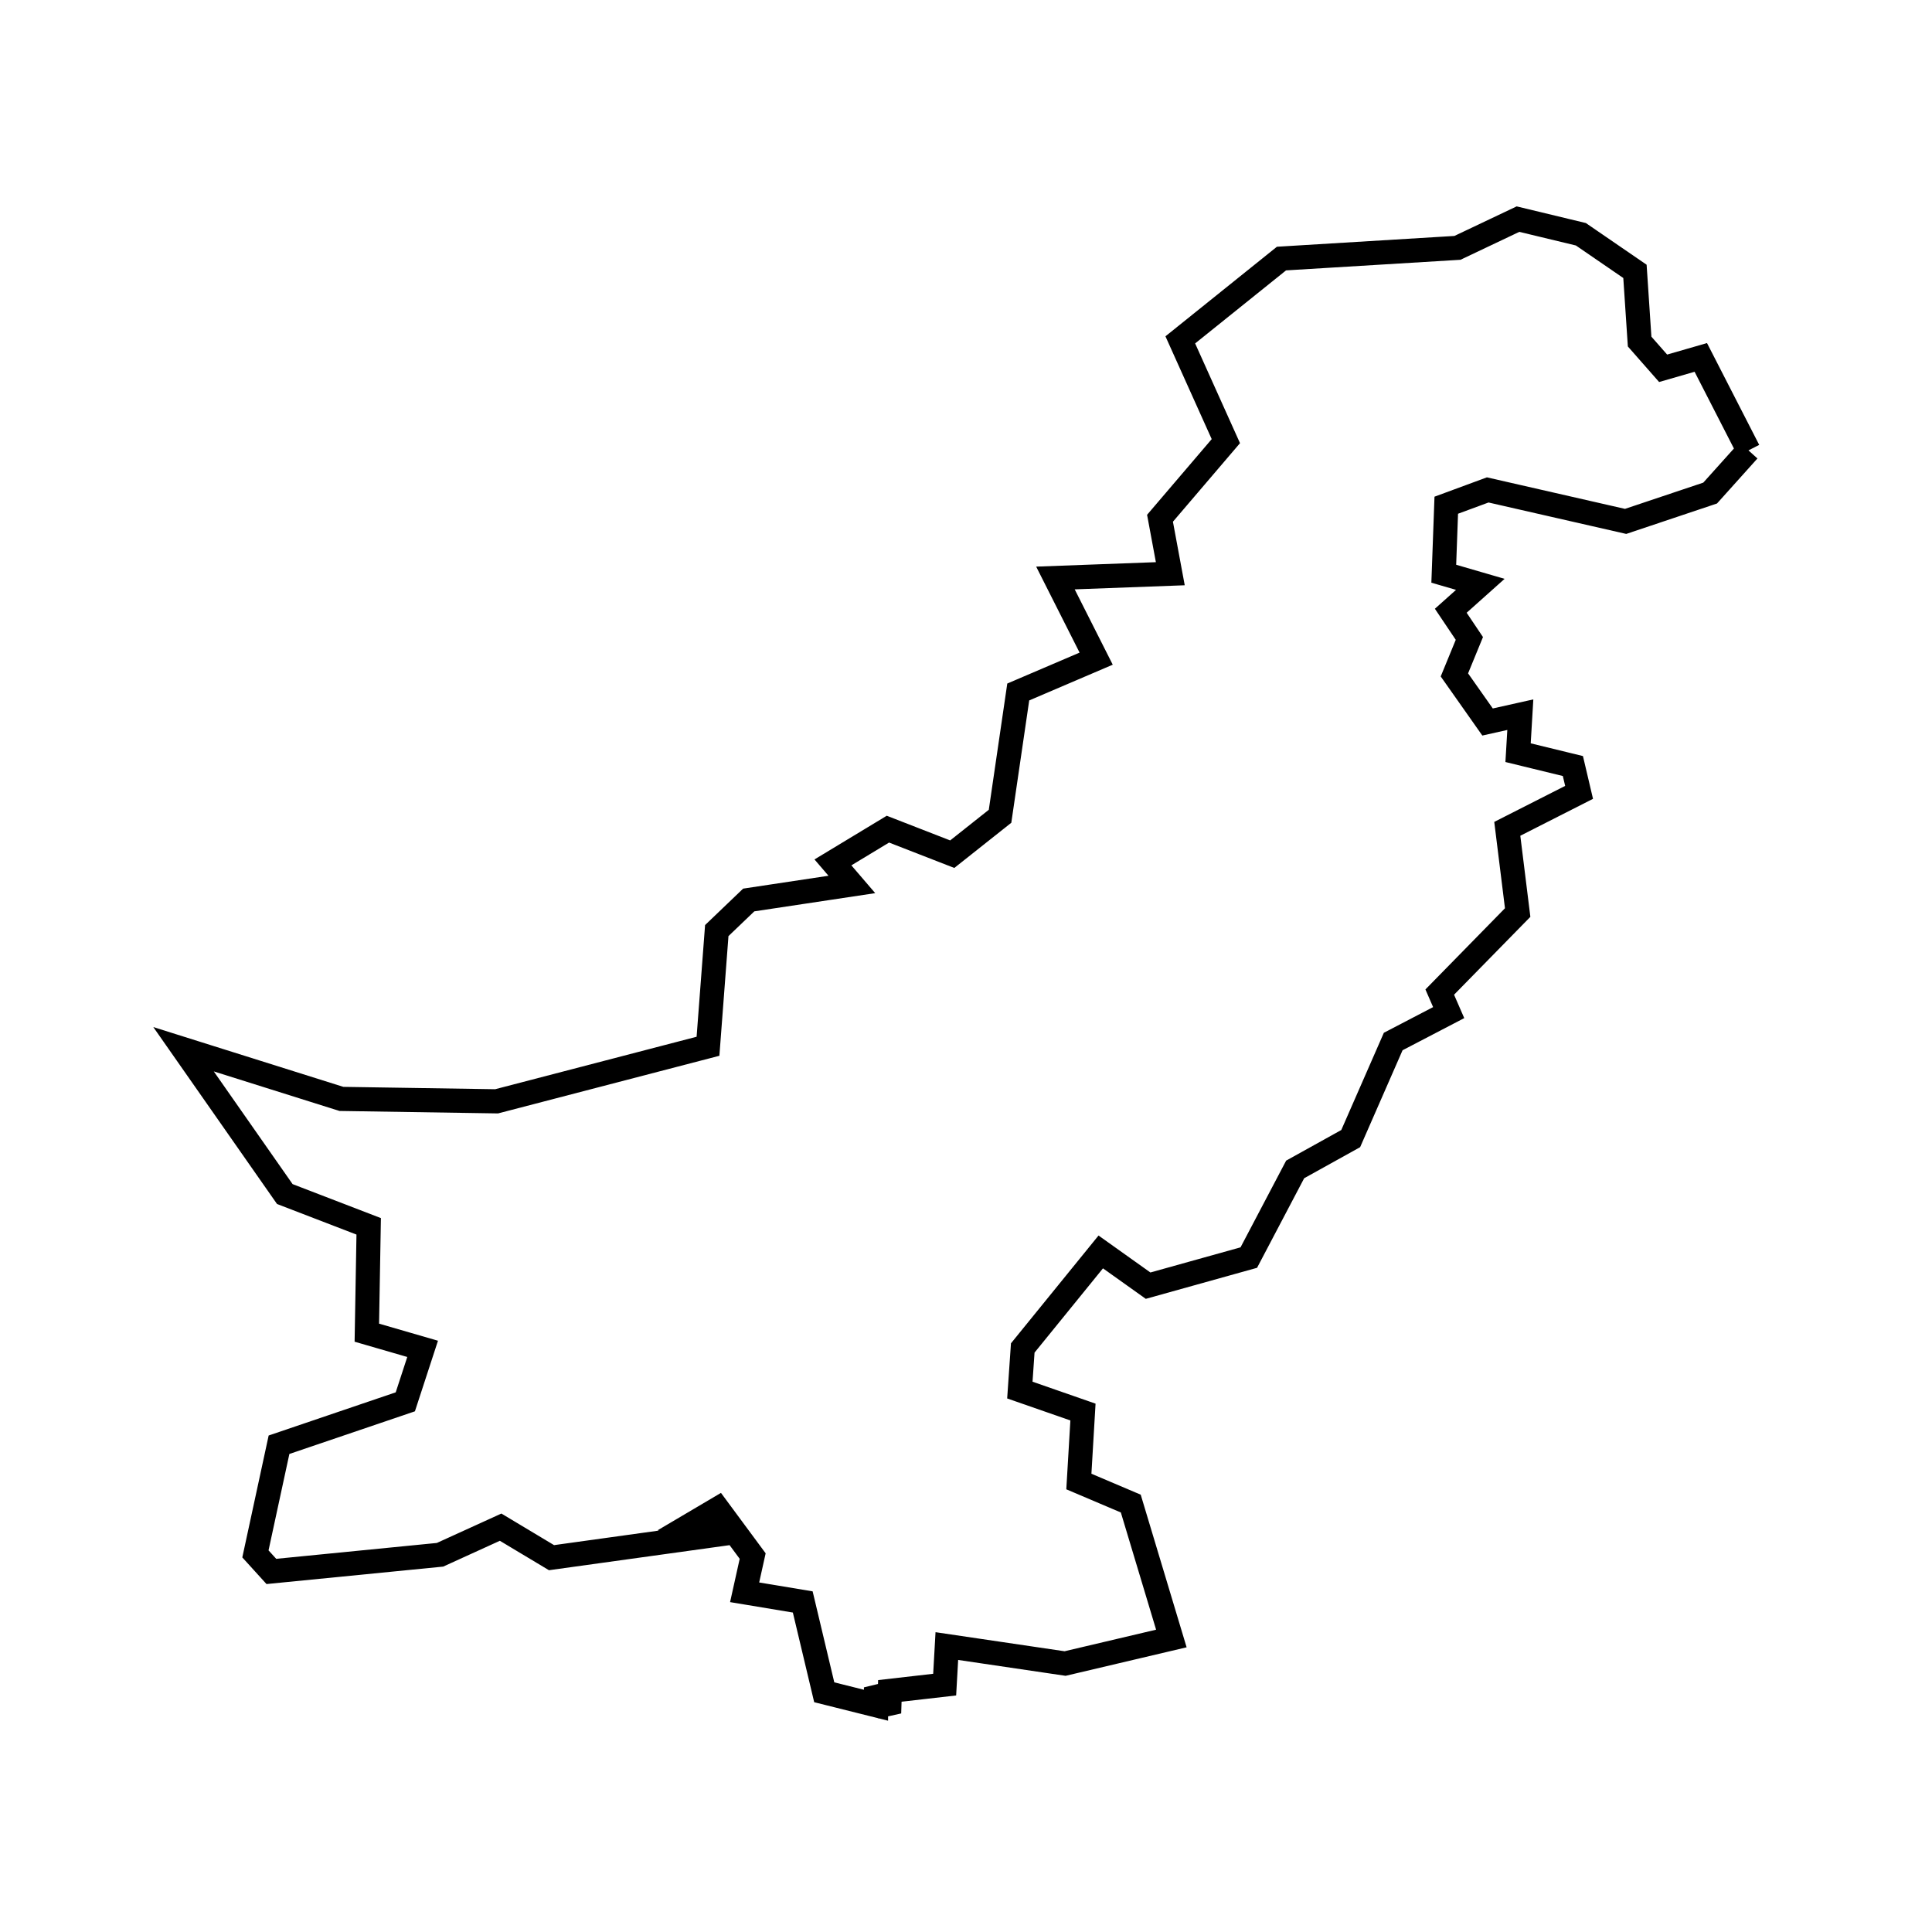 <svg xmlns="http://www.w3.org/2000/svg" viewBox="0.0 0.0 24.0 24.0" height="200px" width="200px"><path fill="none" stroke="black" stroke-width=".3" stroke-opacity="1.0"  filling="0" d="M21.72 5.595 L21.244 6.125 L20.194 6.477 L18.481 6.086 L17.966 6.276 L17.935 7.127 L18.389 7.259 L18.022 7.587 L18.253 7.931 L18.067 8.384 L18.479 8.969 L18.886 8.878 L18.858 9.35 L19.539 9.516 L19.616 9.843 L18.724 10.296 L18.853 11.336 L17.885 12.324 L17.996 12.579 L17.307 12.938 L16.779 14.144 L16.089 14.527 L15.513 15.622 L14.262 15.971 L13.674 15.552 L12.705 16.745 L12.669 17.268 L13.453 17.541 L13.402 18.404 L14.047 18.678 L14.551 20.354 L13.231 20.665 L11.762 20.448 L11.735 20.927 L11.054 21.005 L11.045 21.28 L10.882 20.961 L10.882 21.183 L10.239 21.022 L9.972 19.9 L9.25 19.78 L9.35 19.33 L8.916 18.743 L8.579 18.942 L9.063 19.043 L6.851 19.35 L6.219 18.971 L5.466 19.314 L3.371 19.521 L3.173 19.303 L3.466 17.947 L5.035 17.414 L5.25 16.756 L4.557 16.555 L4.58 15.234 L3.538 14.833 L2.28 13.034 L4.241 13.651 L6.169 13.681 L8.795 12.997 L8.904 11.56 L9.301 11.18 L10.582 10.987 L10.347 10.713 L11.03 10.3 L11.829 10.611 L12.423 10.14 L12.649 8.596 L13.617 8.182 L13.111 7.18 L14.538 7.127 L14.41 6.438 L15.228 5.48 L14.662 4.222 L15.919 3.212 L18.105 3.079 L18.857 2.722 L19.638 2.91 L20.31 3.371 L20.368 4.243 L20.66 4.575 L21.128 4.44 L21.72 5.595"></path>
<path fill="none" stroke="black" stroke-width=".3" stroke-opacity="1.0"  filling="0" d="M10.218 20.845 L10.218 20.845"></path></svg>